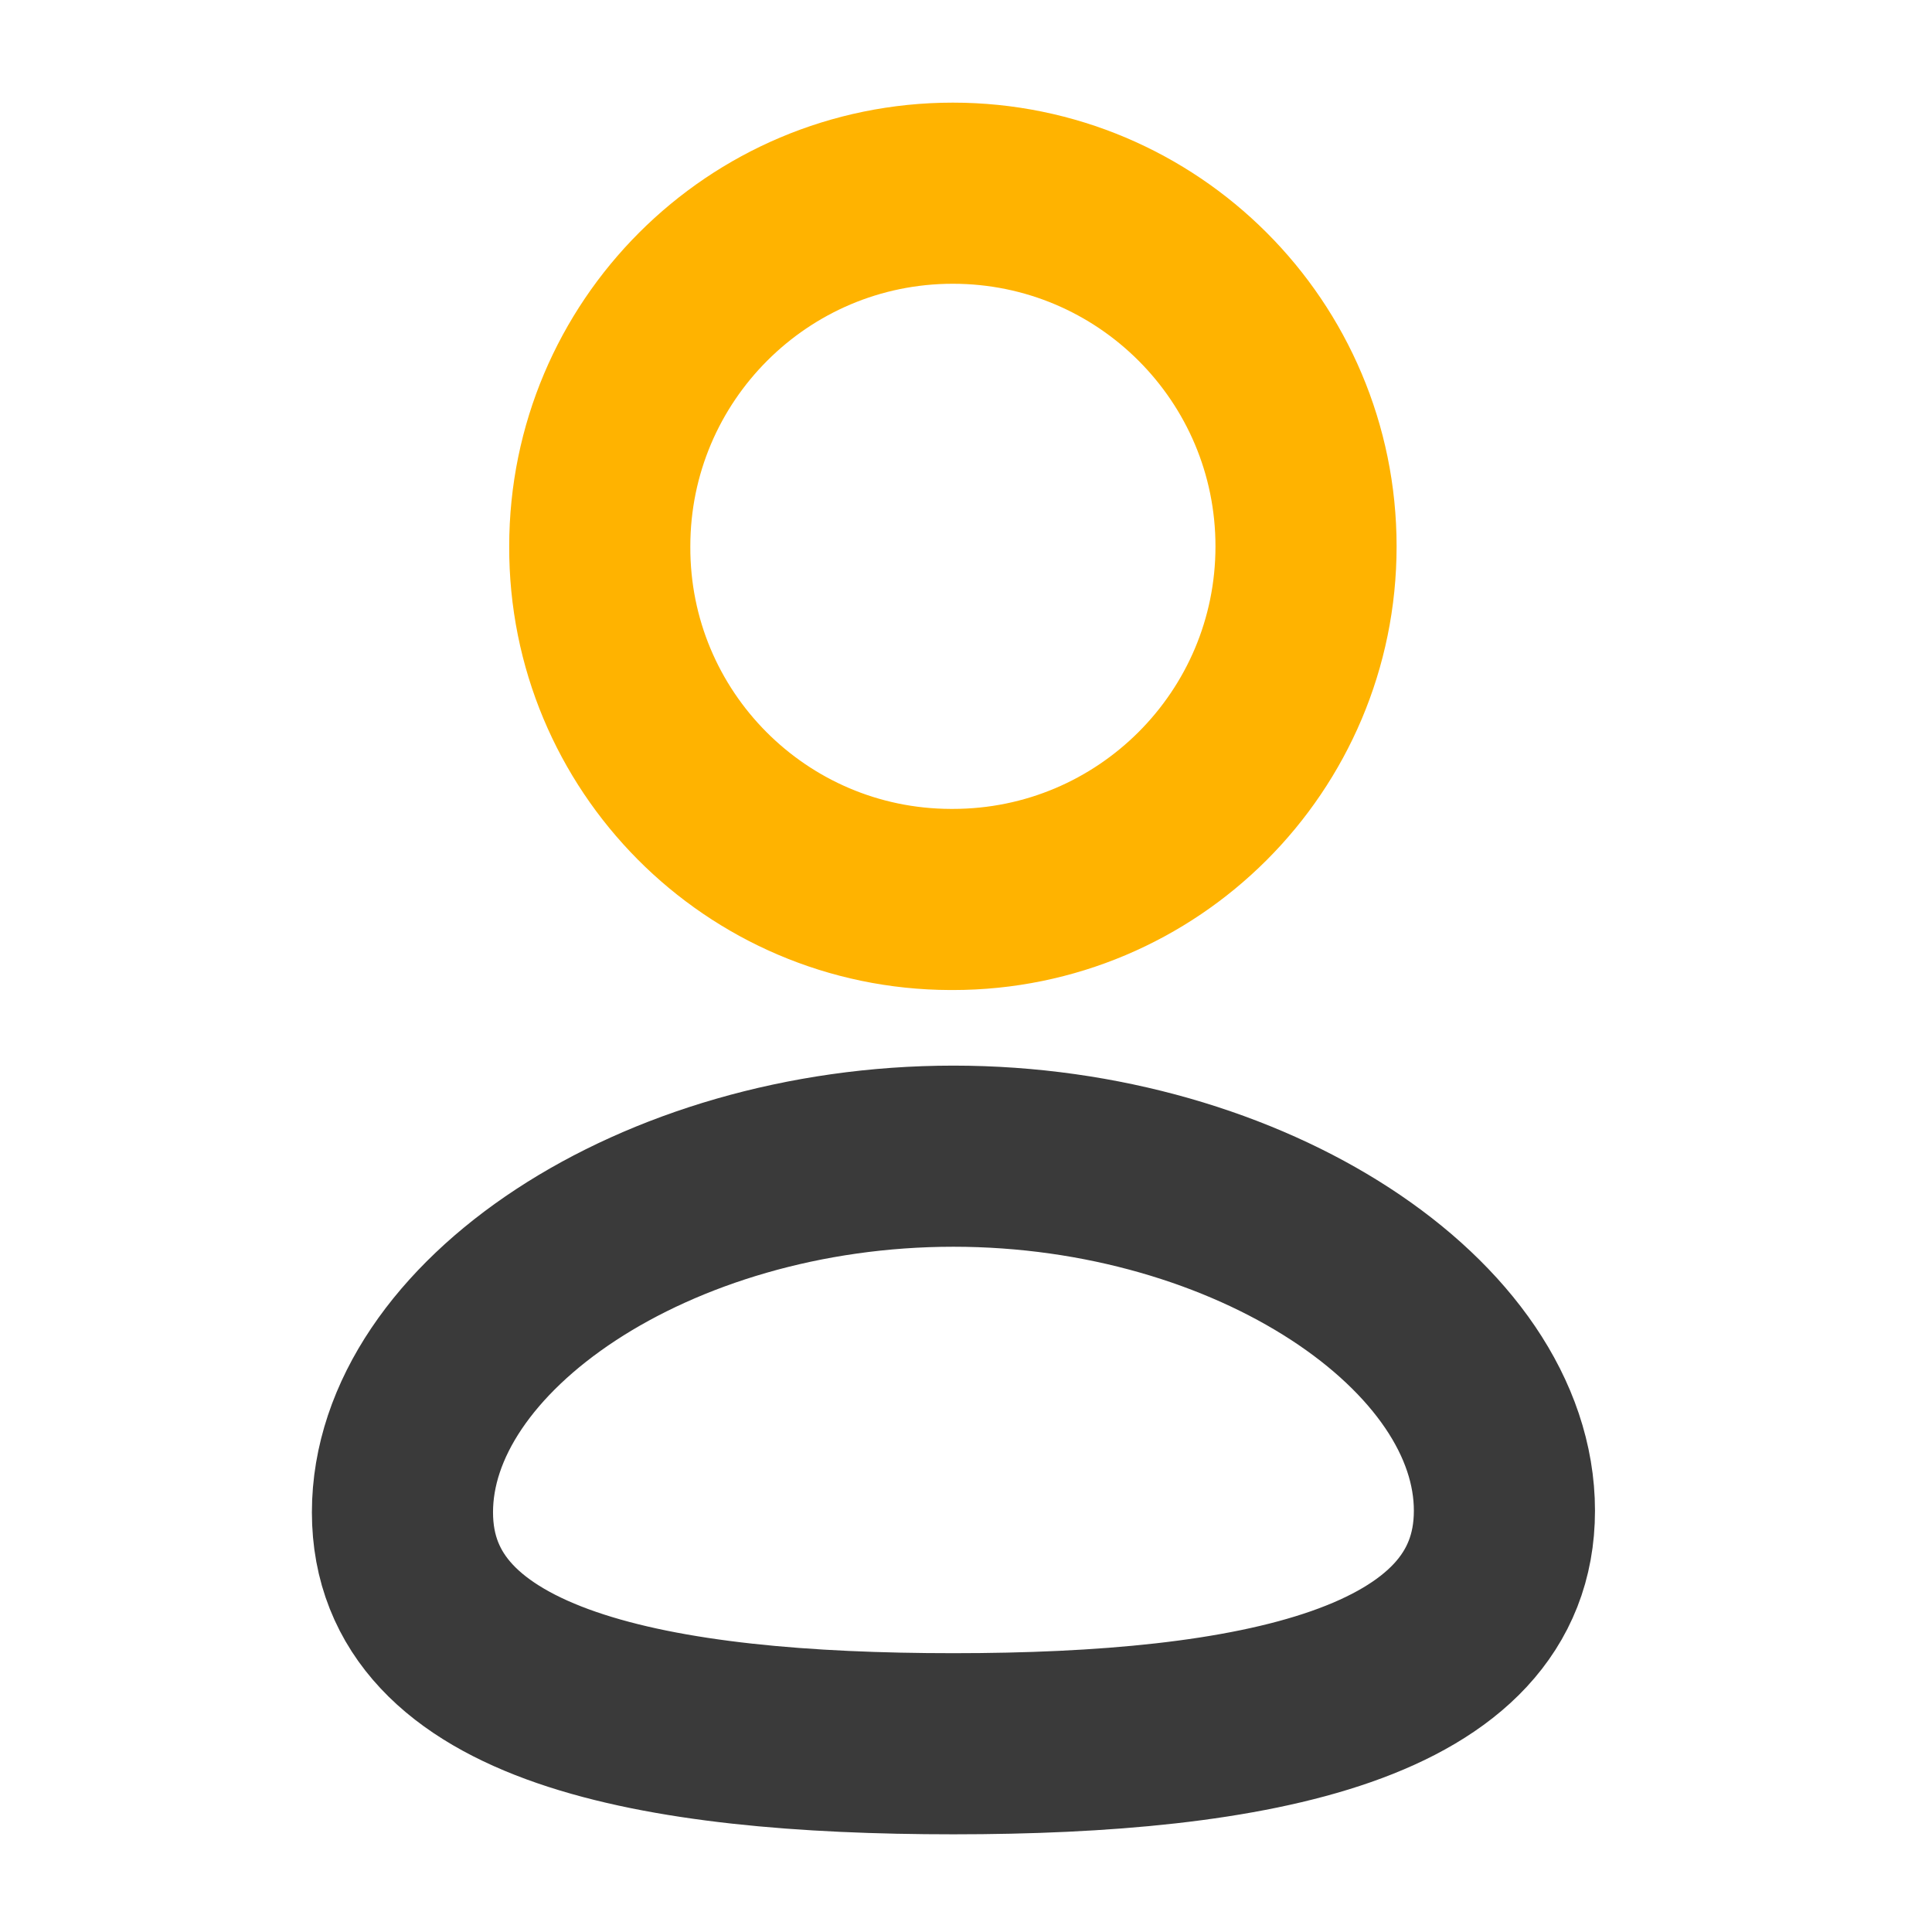<svg width="16" height="16" viewBox="0 0 16 16" fill="none" xmlns="http://www.w3.org/2000/svg">
<path fill-rule="evenodd" clip-rule="evenodd" d="M7.896 14.441C5.435 14.441 3.333 14.058 3.333 12.524C3.333 10.991 5.422 9.575 7.896 9.575C10.357 9.575 12.459 10.977 12.459 12.511C12.459 14.044 10.371 14.441 7.896 14.441Z" stroke="#3A3A3A" stroke-width="1.5" stroke-linecap="round" stroke-linejoin="round"/>
<path fill-rule="evenodd" clip-rule="evenodd" d="M7.891 7.449C9.507 7.449 10.816 6.14 10.816 4.525C10.816 2.91 9.507 1.6 7.891 1.6C6.276 1.6 4.967 2.91 4.967 4.525C4.961 6.135 6.261 7.444 7.871 7.449C7.878 7.449 7.885 7.449 7.891 7.449Z" stroke="#FFB300" stroke-width="1.5" stroke-linecap="round" stroke-linejoin="round"/>
</svg>
